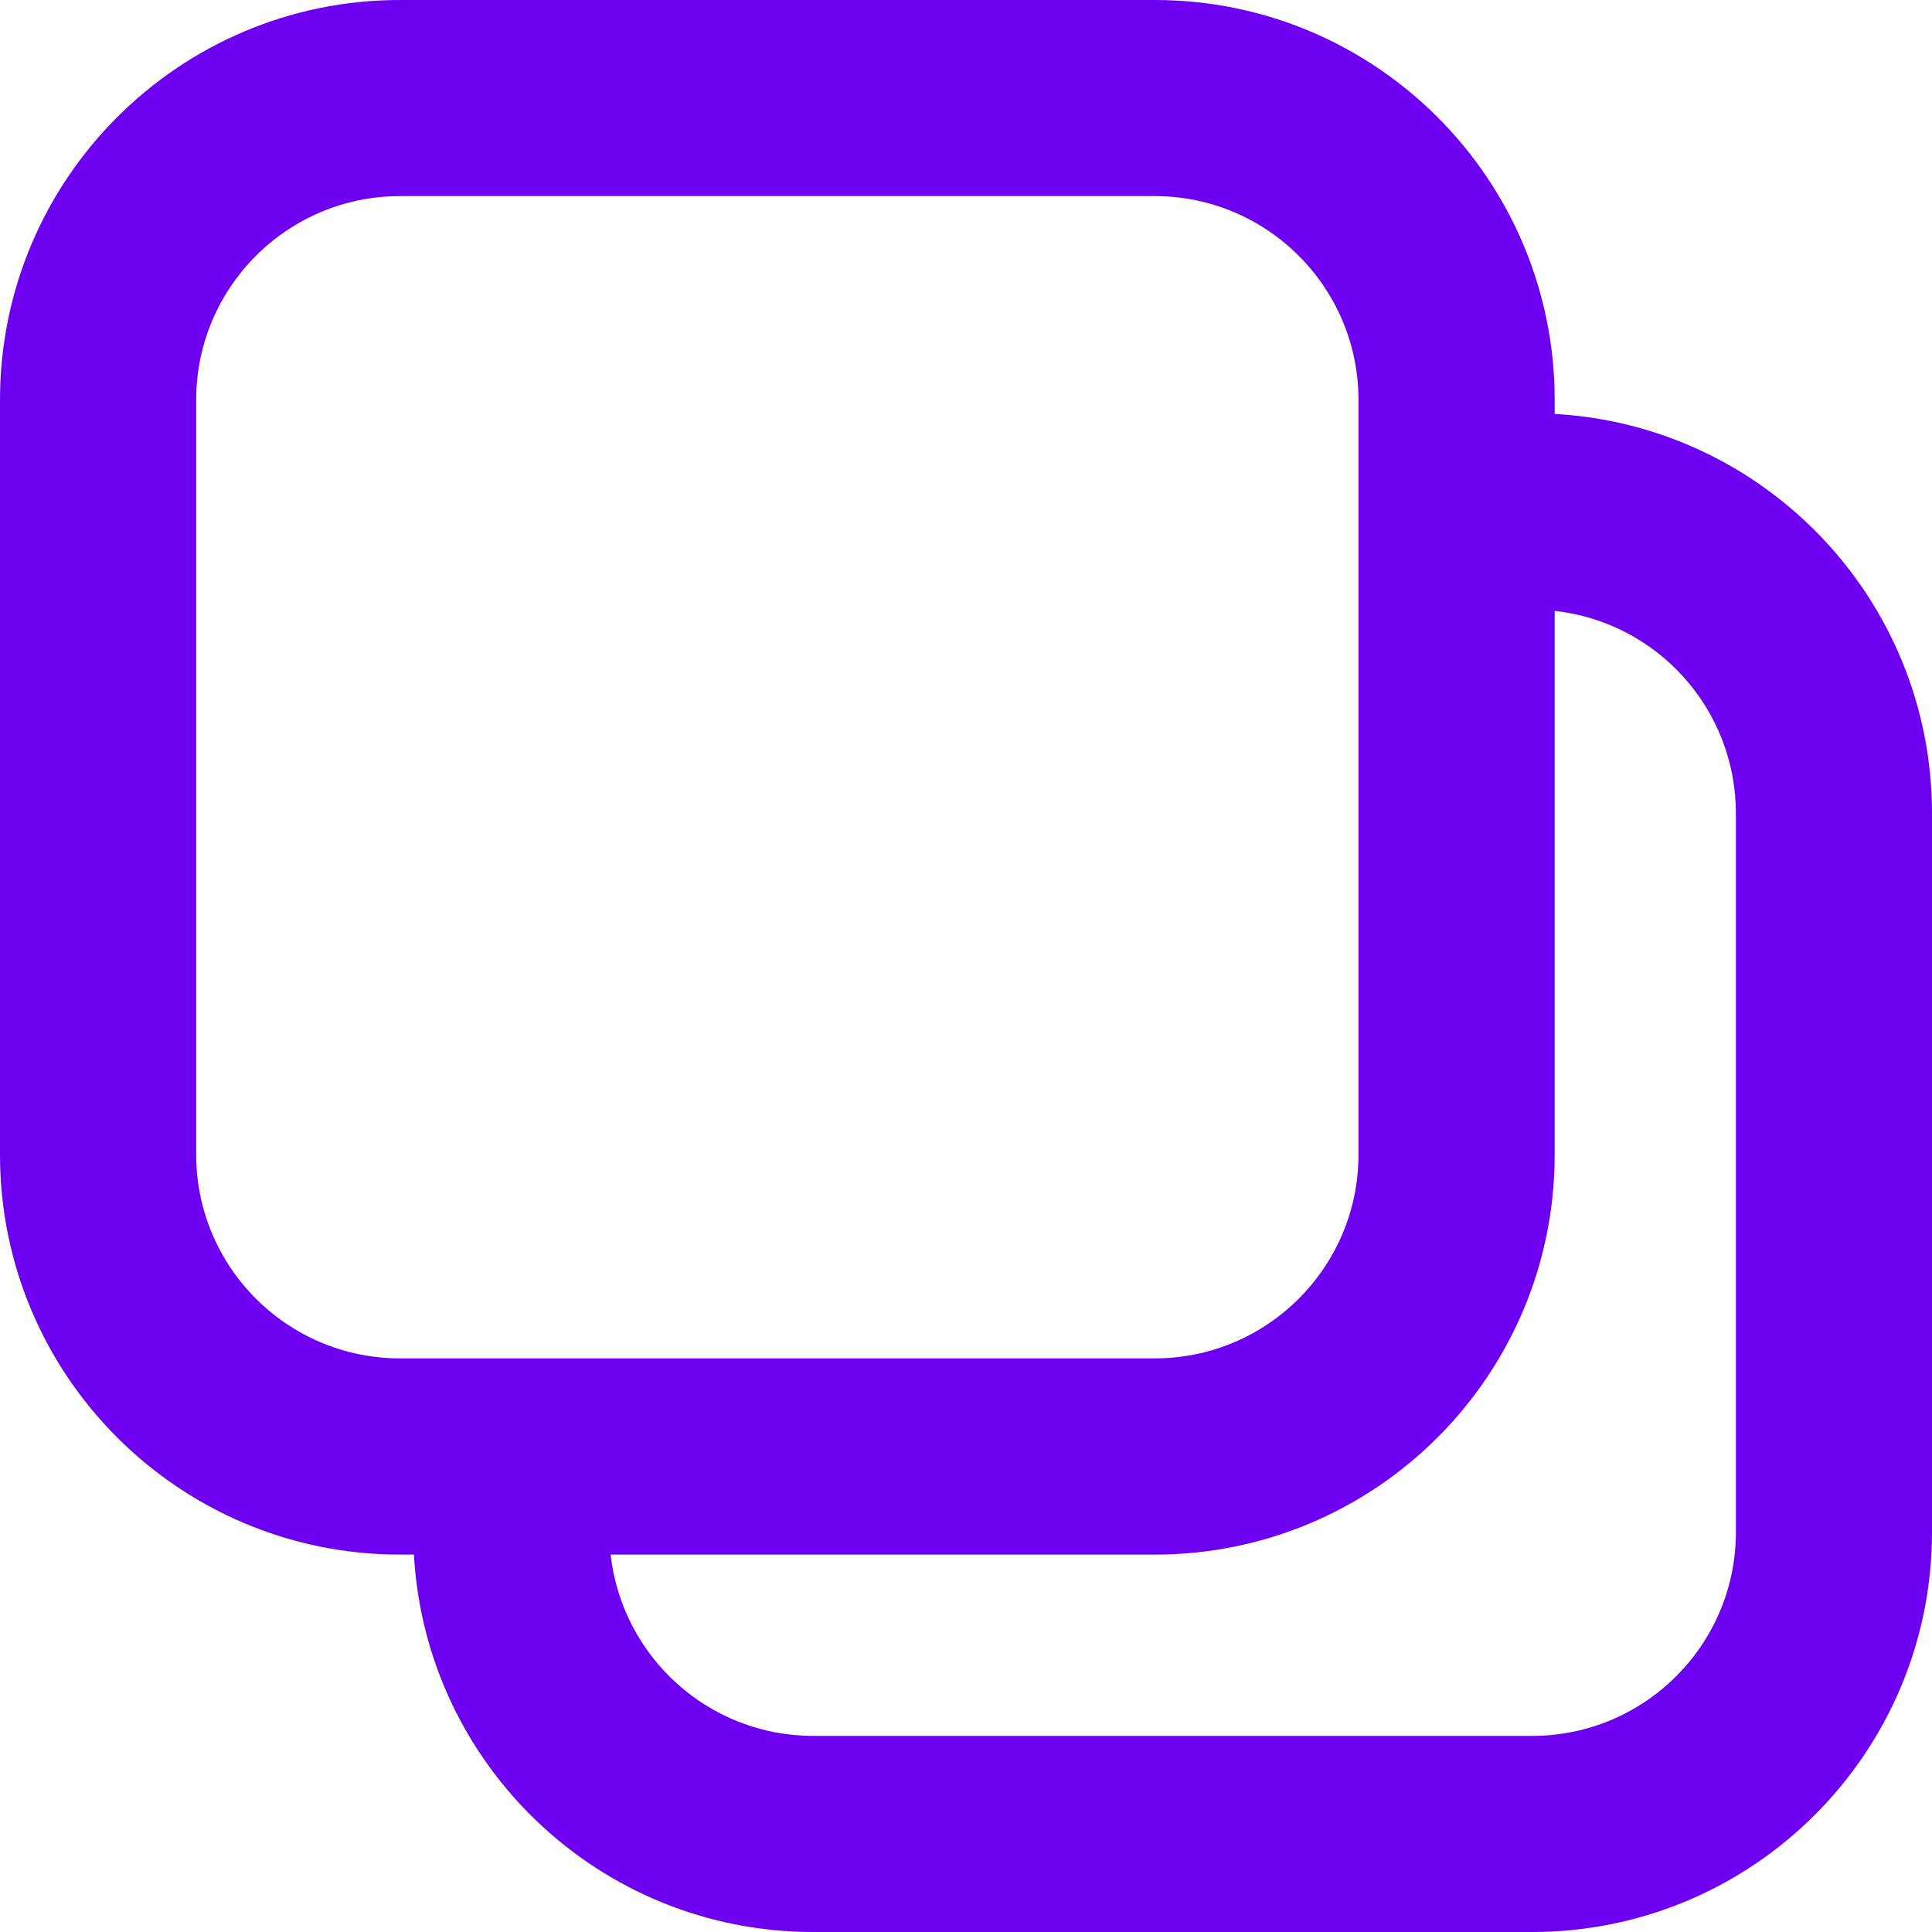 <svg xmlns="http://www.w3.org/2000/svg" width="16" height="16" fill="none" viewBox="0 0 20 20">
    <path fill="#6d00f1" fill-rule="evenodd" d="M4.14 0C1.855 0 0 1.854 0 4.14v7.813c0 2.287 1.854 4.14 4.14 4.14h.145C4.406 18.273 6.21 20 8.419 20h7.44C18.146 20 20 18.146 20 15.86V8.42c0-2.209-1.728-4.013-3.906-4.135v-.144C16.094 1.854 14.24 0 11.954 0H4.14zm11.954 6.323v5.63c0 2.287-1.854 4.14-4.14 4.14H6.321C6.44 17.15 7.333 17.97 8.42 17.97h7.44c1.165 0 2.11-.944 2.11-2.11V8.42c0-1.085-.82-1.98-1.875-2.096zM2.031 4.14c0-1.165.945-2.11 2.11-2.11h7.812c1.165 0 2.11.945 2.11 2.11v7.812c0 1.165-.945 2.11-2.11 2.11H4.141c-1.165 0-2.11-.945-2.11-2.11V4.141z" clip-rule="evenodd"/>
</svg>
